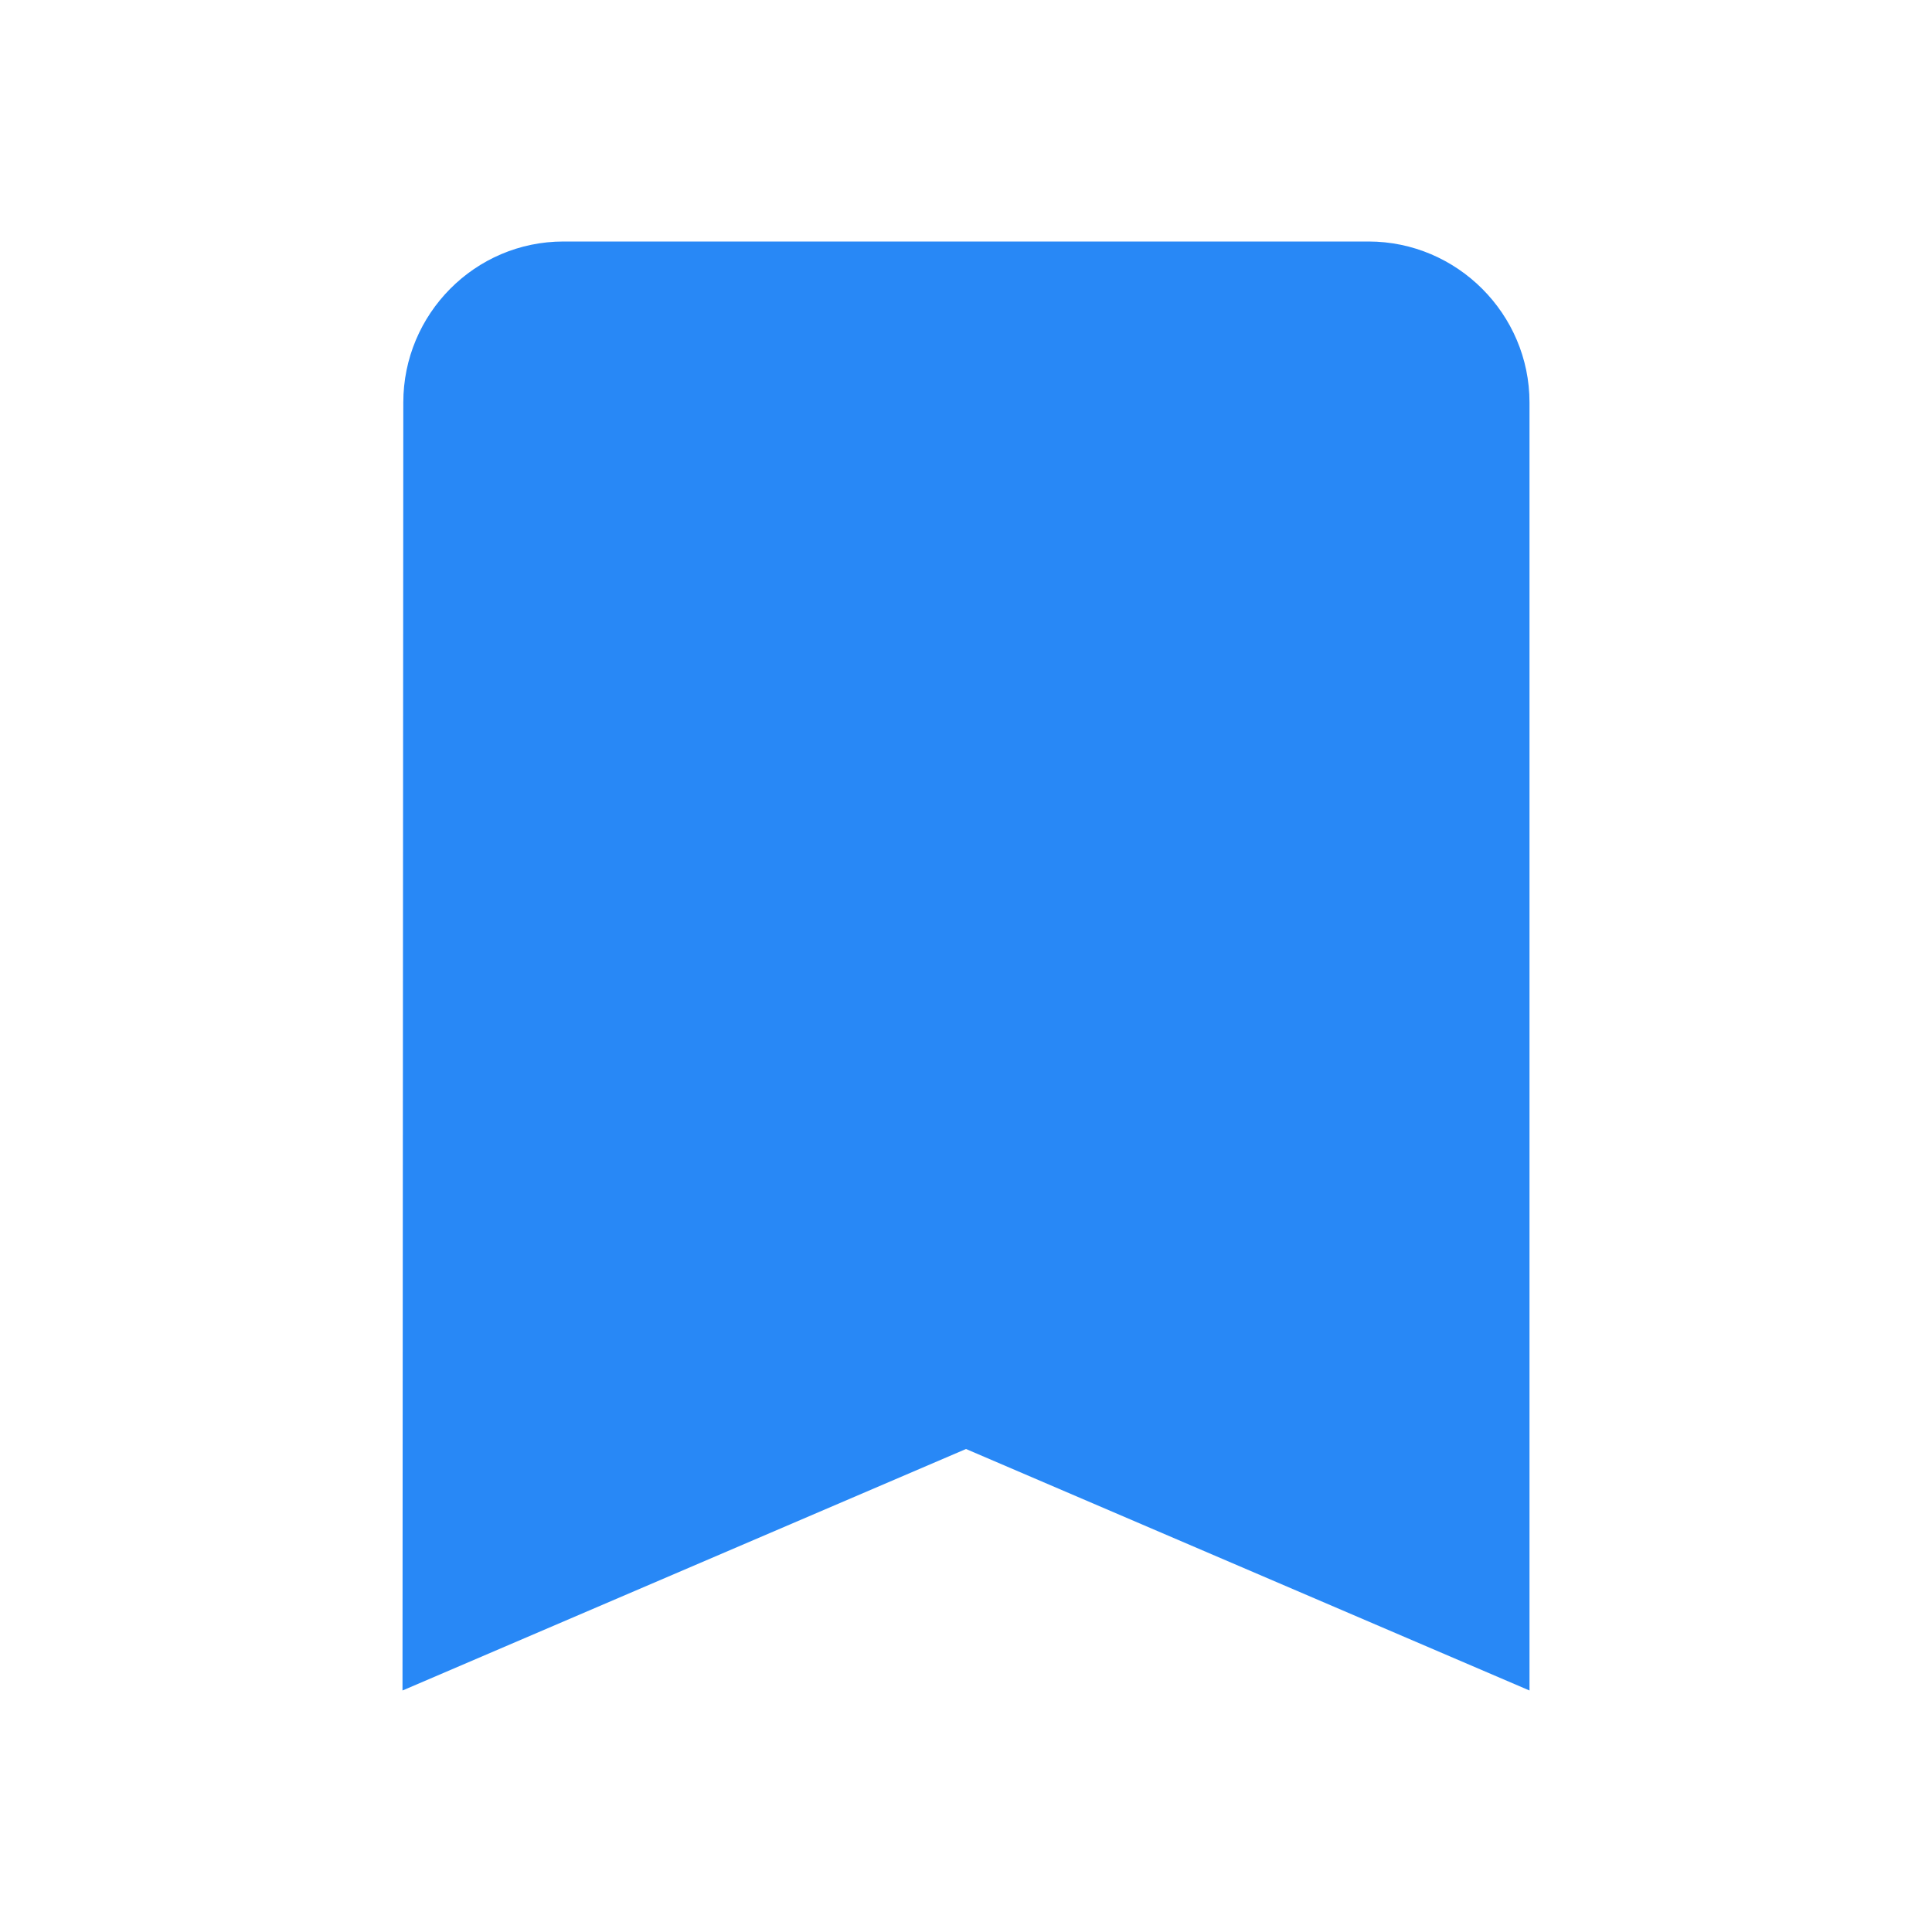 <svg width="12" height="12" viewBox="0 0 12 12" fill="none" xmlns="http://www.w3.org/2000/svg">
<g clip-path="url(#clip0_359_9021)">
<path d="M8.5 1.5H3.5C2.95 1.5 2.505 1.95 2.505 2.5L2.5 10.5L6 9L9.5 10.5V2.5C9.5 1.95 9.05 1.5 8.5 1.5Z" fill="#2888F6"/>
</g>
<defs>
<clipPath id="clip0_359_9021">
<rect width="12" height="12" fill="white"/>
</clipPath>
</defs>
</svg>
